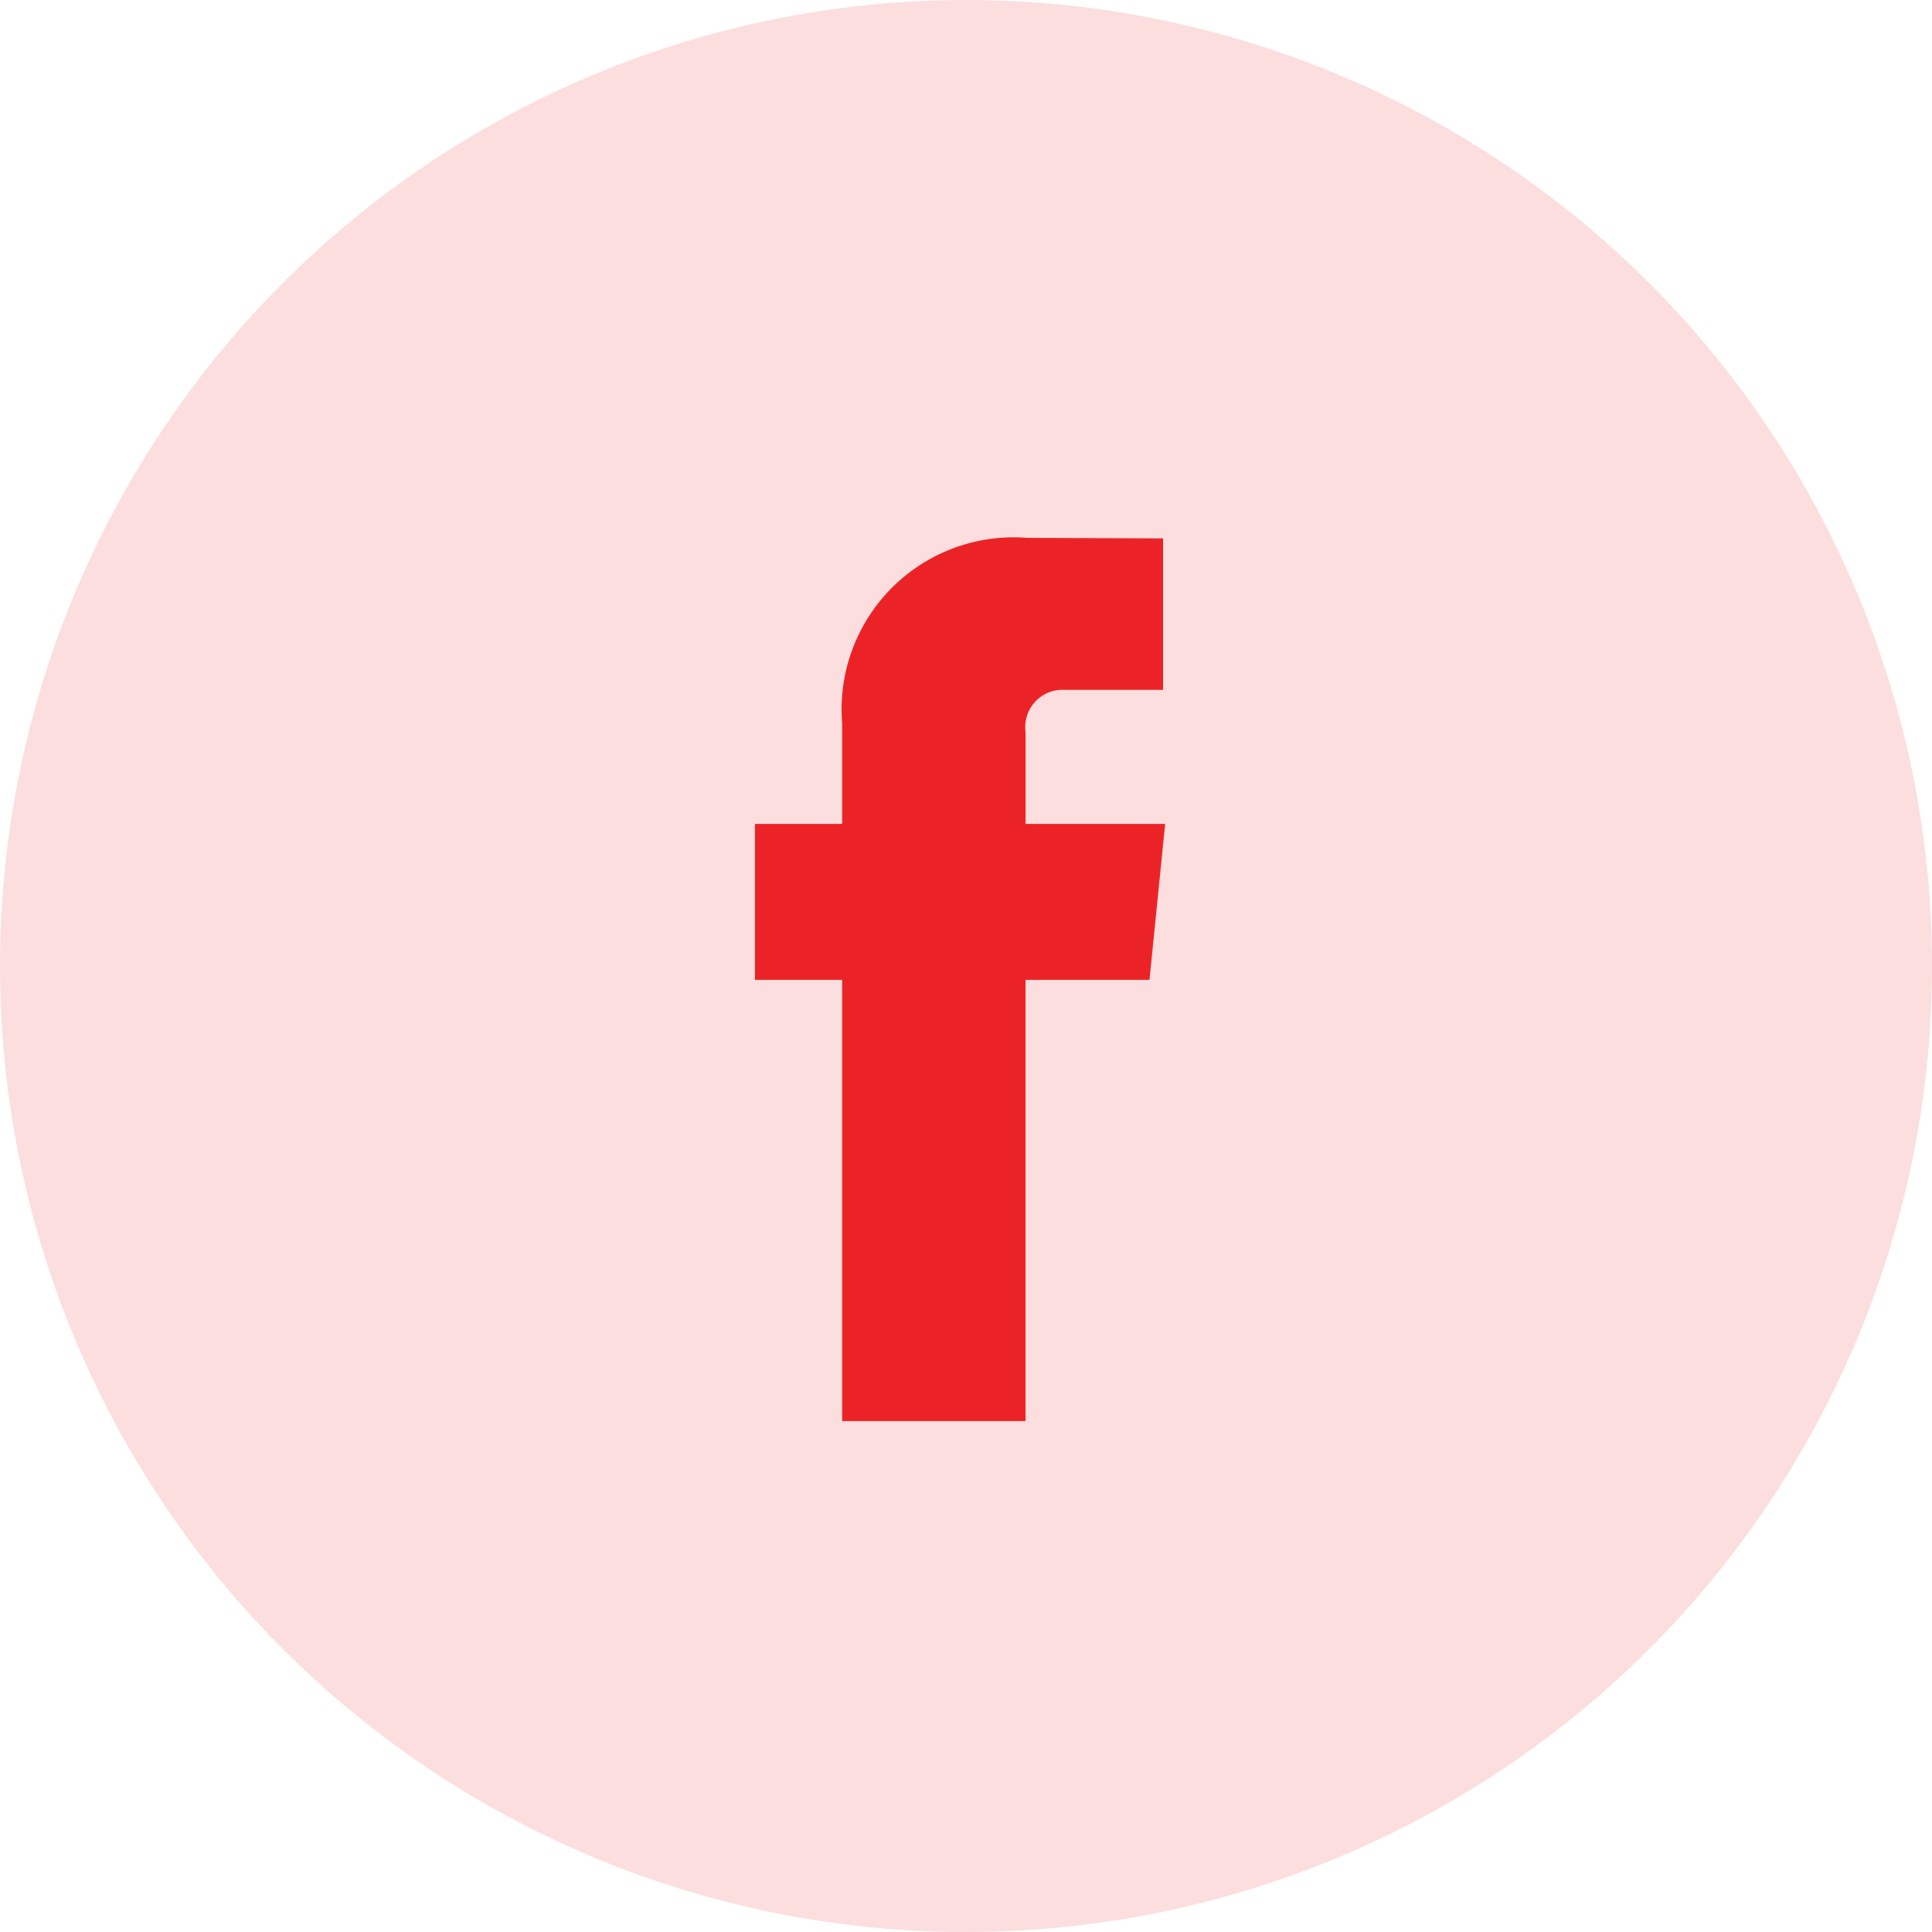 <svg xmlns="http://www.w3.org/2000/svg" xmlns:xlink="http://www.w3.org/1999/xlink" width="37" height="37" viewBox="0 0 37 37">
  <defs>
    <clipPath id="clip-path">
      <rect id="Rectangle_9" data-name="Rectangle 9" width="18" height="18" transform="translate(-0.493 0.294)" fill="#ec2326"/>
    </clipPath>
  </defs>
  <g id="Group_500" data-name="Group 500" transform="translate(0 0.213)">
    <circle id="Ellipse_1" data-name="Ellipse 1" cx="18.5" cy="18.5" r="18.5" transform="translate(0 -0.213)" fill="#ec2326" opacity="0.15"/>
    <g id="Mask_Group_3" data-name="Mask Group 3" transform="translate(9.493 9.493)" clip-path="url(#clip-path)">
      <path id="_104498_facebook_icon" data-name="104498_facebook_icon" d="M15.3,8H12.627V6.245a.715.715,0,0,1,.745-.813H15.26v-2.9l-2.6-.01A3.294,3.294,0,0,0,9.114,6.068V8H7.444v2.986h1.67v8.45h3.512v-8.45H15Z" transform="translate(-2.479 -1.927)" fill="#ec2326"/>
    </g>
  </g>
</svg>
